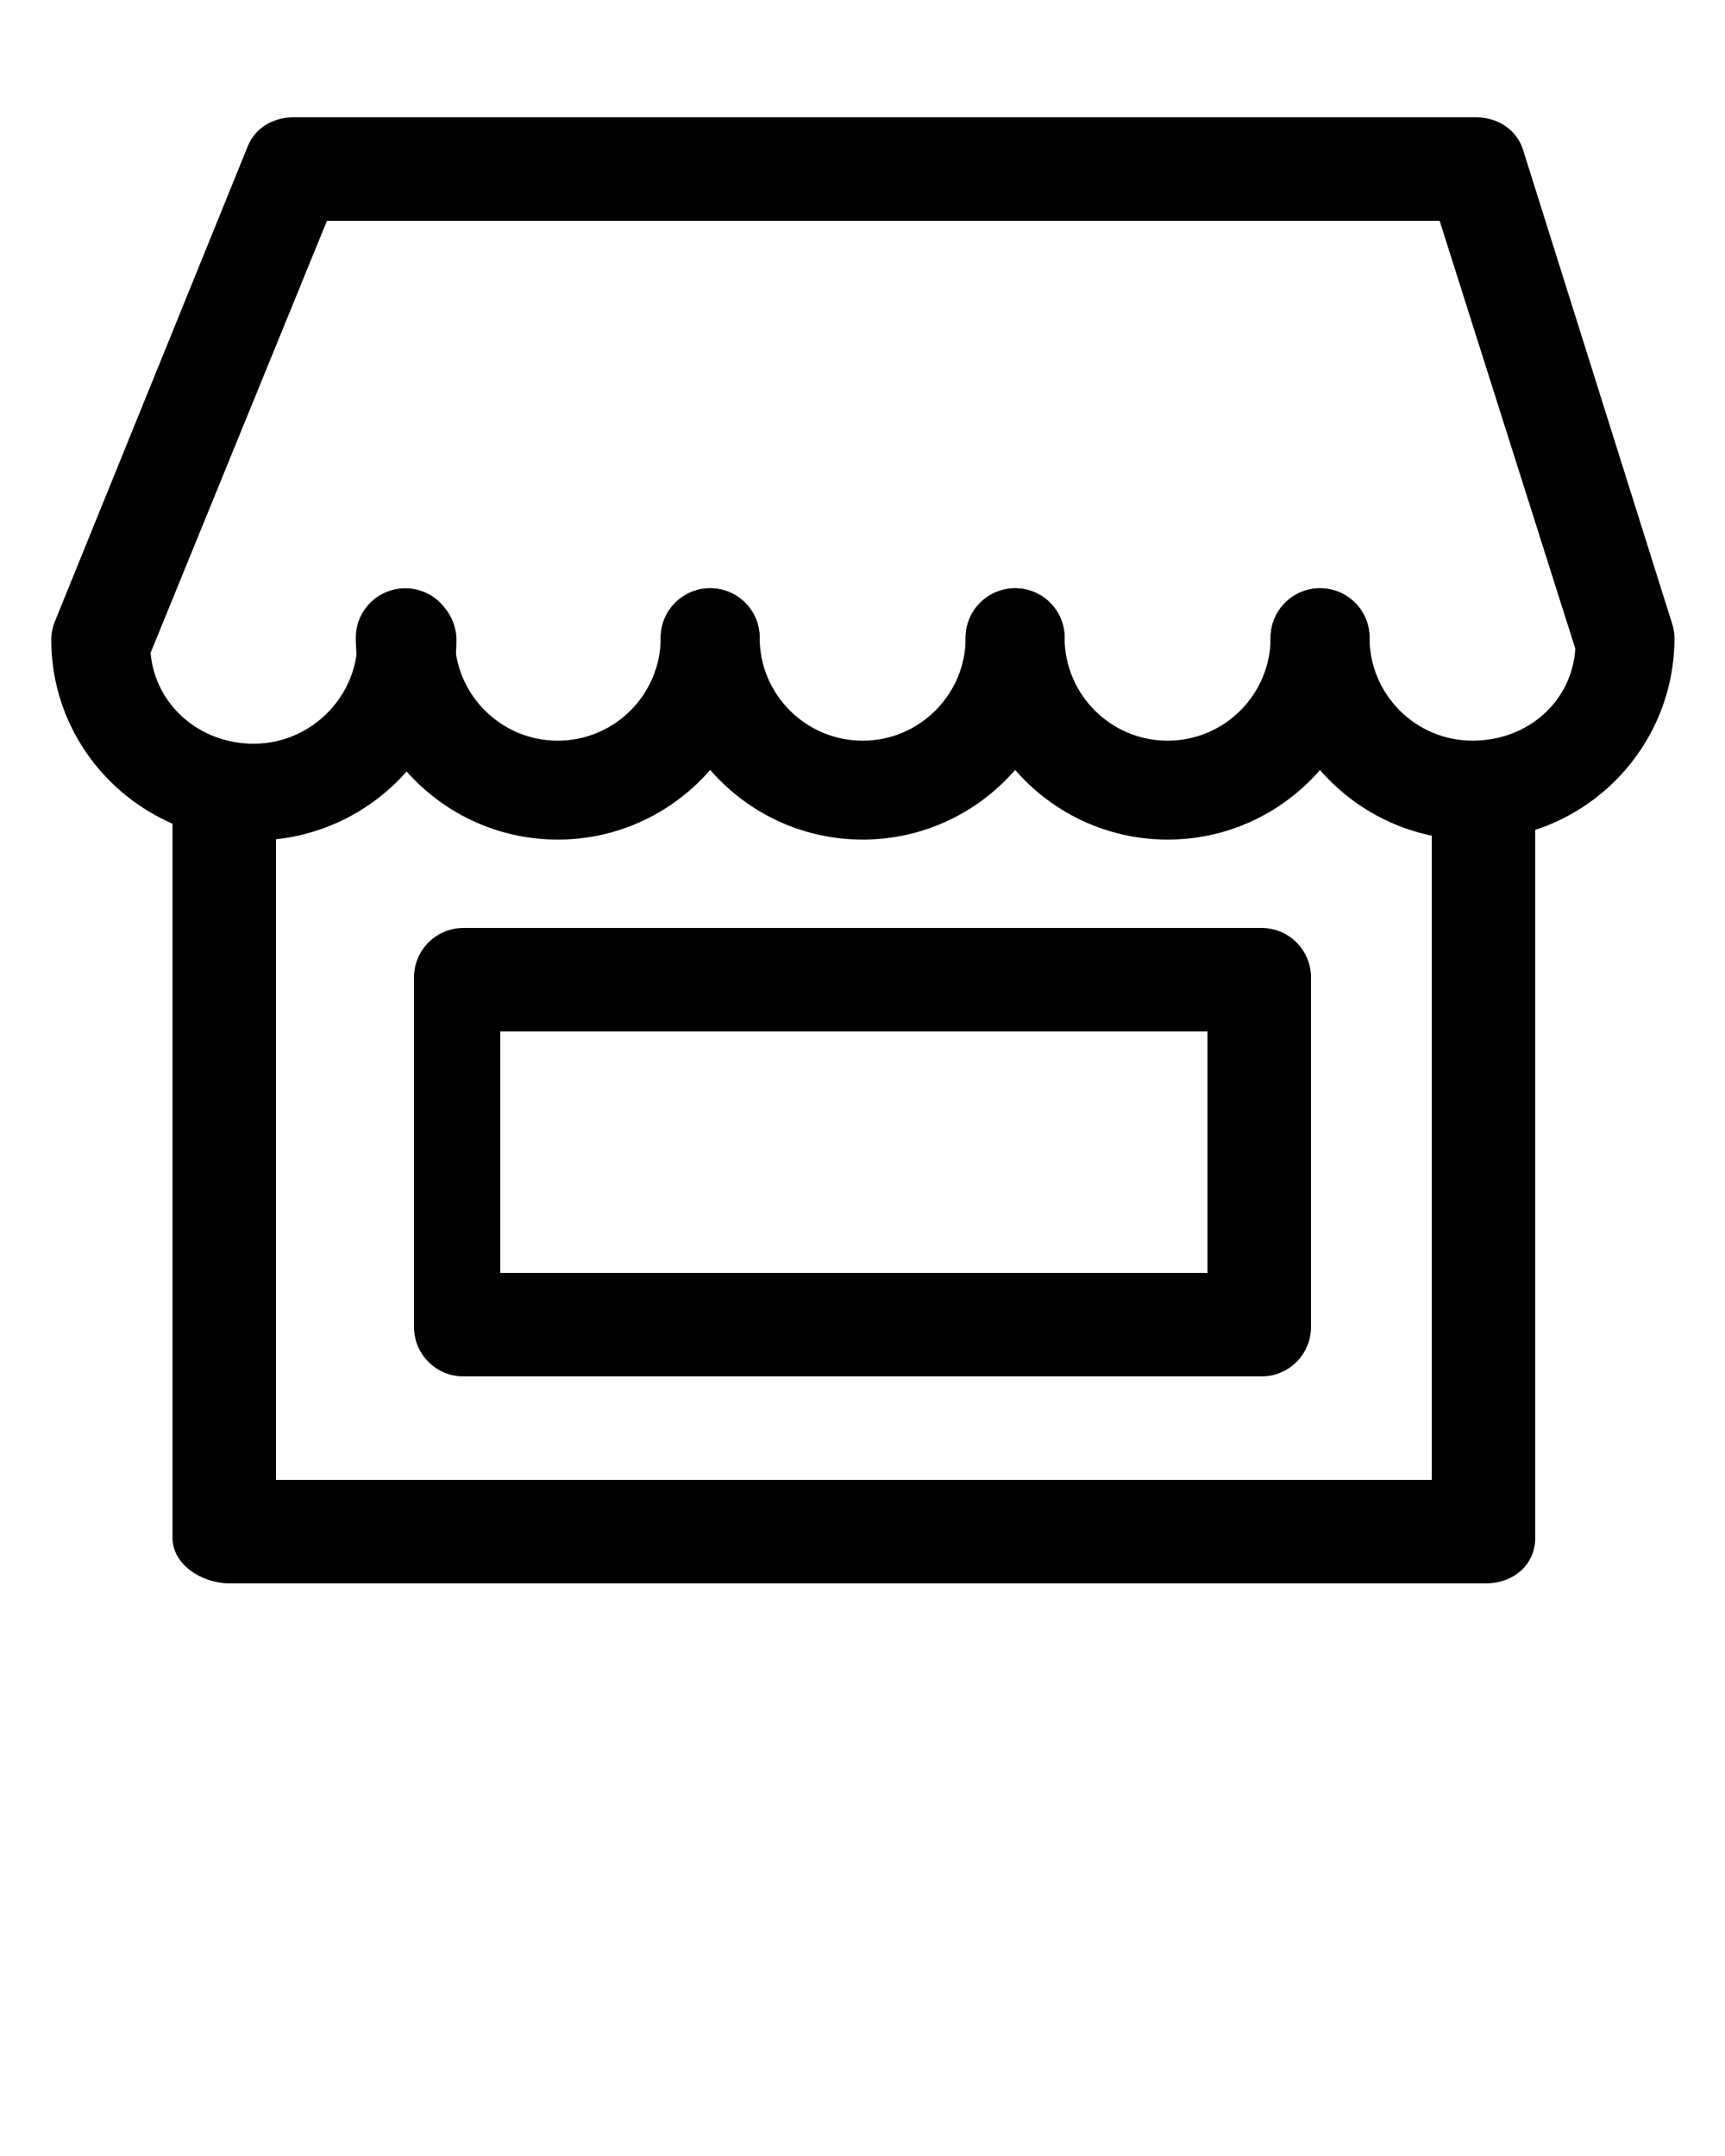 <svg xmlns="http://www.w3.org/2000/svg" xmlns:xlink="http://www.w3.org/1999/xlink" version="1.1" x="0px" y="0px" viewBox="0 0 100 125" enable-background="new 0 0 100 125" xml:space="preserve">
    <g display="none">
        <g display="inline" opacity="0.2">
            <g>
                <path fill="#000000" stroke="#CCCCCC" stroke-miterlimit="5" d="M129.5,2.301c0-6.075-4.925-11-11-11h-138c-6.075,0-11,4.925-11,11     v95c0,6.075,4.925,11,11,11h138c6.075,0,11-4.925,11-11V2.301z" />
            </g>
            <g>
                <path fill="#000000" stroke="#CCCCCC" stroke-miterlimit="5" d="M108.5-19.699c0-6.075-4.925-11-11-11h-94c-6.075,0-11,4.925-11,11     v138c0,6.075,4.925,11,11,11h94c6.075,0,11-4.925,11-11V-19.699z" />
            </g>
            <g>
                <path fill="#000000" stroke="#CCCCCC" stroke-miterlimit="5" d="M121.5-11.699c0-6.075-4.925-11-11-11h-119     c-6.075,0-11,4.925-11,11v121c0,6.075,4.925,11,11,11h119c6.075,0,11-4.925,11-11V-11.699z" />
            </g>
            <ellipse fill="#000000" stroke="#CCCCCC" stroke-miterlimit="5" cx="50" cy="49.761" rx="36.254" ry="36.04" />
            <ellipse fill="#000000" stroke="#CCCCCC" stroke-miterlimit="5" cx="50" cy="49.761" rx="80" ry="79.526" />
        </g>
    </g>
    <g>
        <g>
            <g>
                <path fill="#000000" d="M86.135,91.801H13.31c-1.583,0-3.31-1.063-3.31-2.646V46.146c0-1.583,1.416-2.867,3-2.867     s3,1.284,3,2.867v39.654h67V46.146c0-1.583,1.416-2.867,3-2.867s3,1.284,3,2.867v43.008C89,90.737,87.719,91.801,86.135,91.801z" />
            </g>
        </g>
        <g>
            <path fill="#000000" d="M76,76.934c0,1.584-1.283,2.867-2.867,2.867H26.867c-1.584,0-2.867-1.283-2.867-2.867V56.668    c0-1.584,1.283-2.867,2.867-2.867h46.266c1.584,0,2.867,1.283,2.867,2.867V76.934z M29,73.801h41v-14H29V73.801z" />
        </g>
        <g>
            <g>
                <path fill="#000000" d="M14.703,48.731c-6.469,0-11.73-5.216-11.73-11.626c0-0.368,0.071-0.733,0.209-1.074L14.363,8.482     c0.438-1.084,1.489-1.682,2.658-1.682h68.54c1.253,0,2.36,0.703,2.735,1.898l8.642,27.469c0.088,0.278,0.132,0.54,0.132,0.831     c0,6.455-5.251,11.692-11.706,11.692s-11.706-5.258-11.706-11.713c0-1.583,1.284-2.869,2.867-2.869     c1.584,0,2.867,1.281,2.867,2.864c0,3.293,2.679,5.971,5.972,5.971c3.159,0,5.753-2.223,5.959-5.331l-7.867-24.813H18.955     L8.729,37.853c0.261,3.014,2.841,5.267,5.975,5.267c3.32,0,6.021-2.717,6.021-5.98c0-1.583,1.283-2.897,2.867-2.897     c1.583,0,2.866,1.27,2.866,2.853C26.458,43.52,21.186,48.731,14.703,48.731z" />
            </g>
            <g>
                <path fill="#000000" d="M32.332,48.678c-6.455,0-11.706-5.251-11.706-11.706c0-1.583,1.283-2.866,2.867-2.866     c1.583,0,2.866,1.283,2.866,2.866c0,3.293,2.68,5.972,5.973,5.972c3.292,0,5.971-2.679,5.971-5.972     c0-1.583,1.284-2.866,2.867-2.866c1.584,0,2.867,1.283,2.867,2.866C44.037,43.427,38.786,48.678,32.332,48.678z" />
            </g>
            <g>
                <path fill="#000000" d="M50.009,48.678c-6.454,0-11.706-5.251-11.706-11.706c0-1.583,1.284-2.866,2.867-2.866     c1.584,0,2.867,1.283,2.867,2.866c0,3.293,2.68,5.972,5.972,5.972c3.293,0,5.972-2.679,5.972-5.972     c0-1.583,1.284-2.866,2.867-2.866c1.584,0,2.867,1.283,2.867,2.866C61.715,43.427,56.464,48.678,50.009,48.678z" />
            </g>
            <g>
                <path fill="#000000" d="M67.687,48.678c-6.455,0-11.706-5.251-11.706-11.706c0-1.583,1.284-2.866,2.867-2.866     c1.584,0,2.867,1.283,2.867,2.866c0,3.293,2.68,5.972,5.972,5.972c3.293,0,5.972-2.679,5.972-5.972     c0-1.583,1.284-2.866,2.867-2.866c1.584,0,2.867,1.283,2.867,2.866C79.393,43.427,74.142,48.678,67.687,48.678z" />
            </g>
        </g>
    </g>
</svg>